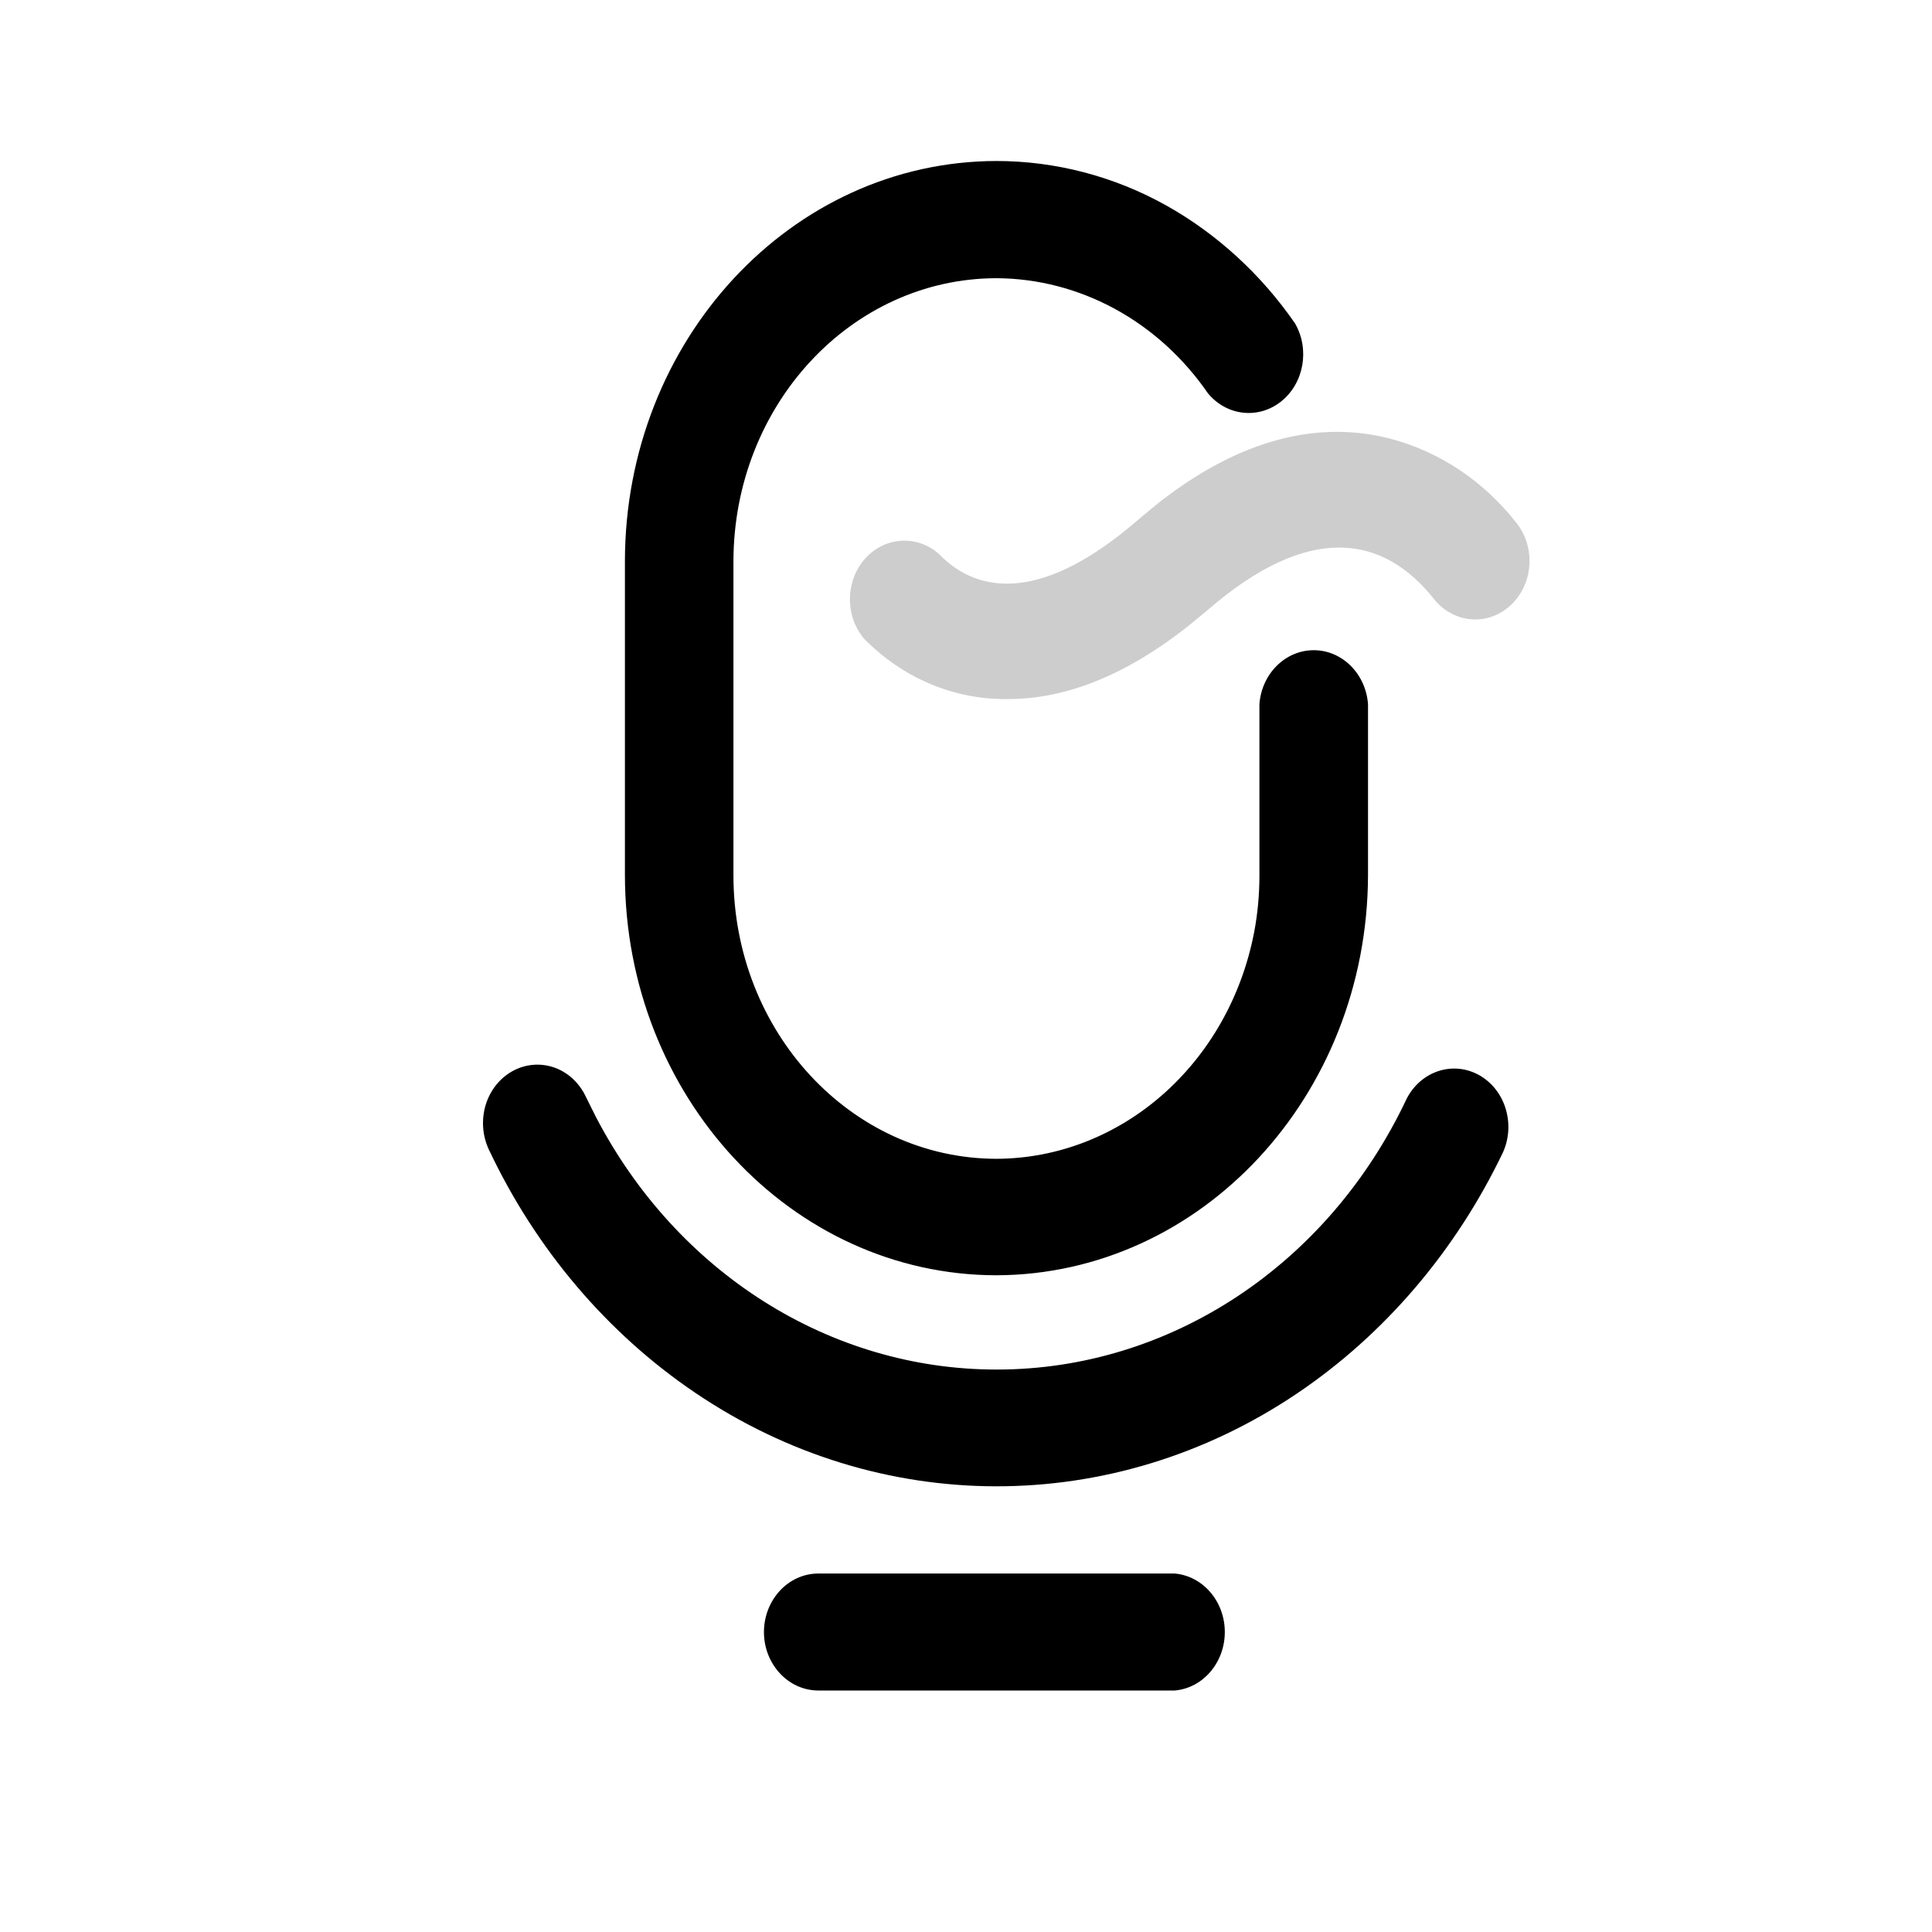 <?xml version="1.0" encoding="UTF-8"?>
<svg width="24px" height="24px" viewBox="0 0 24 24" version="1.1" xmlns="http://www.w3.org/2000/svg" xmlns:xlink="http://www.w3.org/1999/xlink">
    <title>icons_outlined_voice</title>
    <g id="页面-1" stroke="none" stroke-width="1" fill="none" fill-rule="evenodd">
        <g id="changyuyinhecheng备份" transform="translate(6, 2)" fill="#000000" fill-rule="nonzero">
            <path d="M0.37,11.304 C0.529,11.217 0.715,11.202 0.885,11.261 C1.055,11.321 1.196,11.451 1.277,11.623 L1.4,11.87 C2.409,13.812 4.315,15.015 6.382,15.013 C8.533,15.014 10.501,13.713 11.474,11.649 C11.651,11.305 12.049,11.175 12.373,11.355 C12.697,11.535 12.829,11.96 12.671,12.314 C12.083,13.542 11.199,14.578 10.111,15.311 C7.823,16.852 4.918,16.847 2.634,15.3 C1.542,14.561 0.657,13.518 0.073,12.281 C-0.008,12.109 -0.022,11.91 0.033,11.726 C0.089,11.543 0.21,11.391 0.37,11.304 L0.37,11.304 Z M6.379,0 C7.11,0 7.84,0.19 8.487,0.552 C9.113,0.902 9.666,1.407 10.087,2.017 C10.273,2.339 10.198,2.76 9.916,2.986 C9.634,3.212 9.238,3.168 9.005,2.885 C8.388,1.99 7.414,1.461 6.379,1.456 C4.575,1.458 3.113,3.032 3.111,4.975 L3.111,8.877 C3.113,10.819 4.575,12.393 6.379,12.395 C7.928,12.389 9.263,11.217 9.579,9.583 C9.623,9.354 9.645,9.116 9.645,8.876 L9.645,6.747 C9.673,6.369 9.967,6.077 10.32,6.077 C10.672,6.077 10.966,6.369 10.994,6.747 L10.994,8.877 C10.983,11.616 8.923,13.832 6.38,13.842 C3.831,13.84 1.766,11.616 1.763,8.871 L1.763,4.972 C1.765,2.227 3.831,0.003 6.38,0 L6.379,0 Z" id="形状"></path>
            <path d="M8.593,17.547 C8.944,17.578 9.215,17.894 9.215,18.274 C9.215,18.653 8.944,18.97 8.593,19 L4.164,19 C3.793,18.999 3.491,18.675 3.49,18.275 C3.49,17.874 3.792,17.548 4.164,17.547 L8.593,17.547 Z" id="路径"></path>
            <path d="M8.357,4.275 C9.412,3.433 10.403,3.221 11.28,3.452 C11.889,3.614 12.434,3.98 12.838,4.496 C12.995,4.693 13.042,4.966 12.962,5.21 C12.881,5.455 12.686,5.635 12.449,5.683 C12.212,5.73 11.97,5.638 11.813,5.441 C11.186,4.65 10.263,4.48 8.994,5.585 L8.776,5.764 C7.984,6.396 7.229,6.684 6.524,6.684 C5.857,6.695 5.213,6.425 4.73,5.93 C4.494,5.646 4.502,5.215 4.746,4.94 C4.991,4.666 5.391,4.64 5.664,4.882 C6.169,5.405 6.984,5.462 8.145,4.451 L8.357,4.275 Z" id="路径" opacity="0.199"></path>
        </g>
    </g>
</svg>